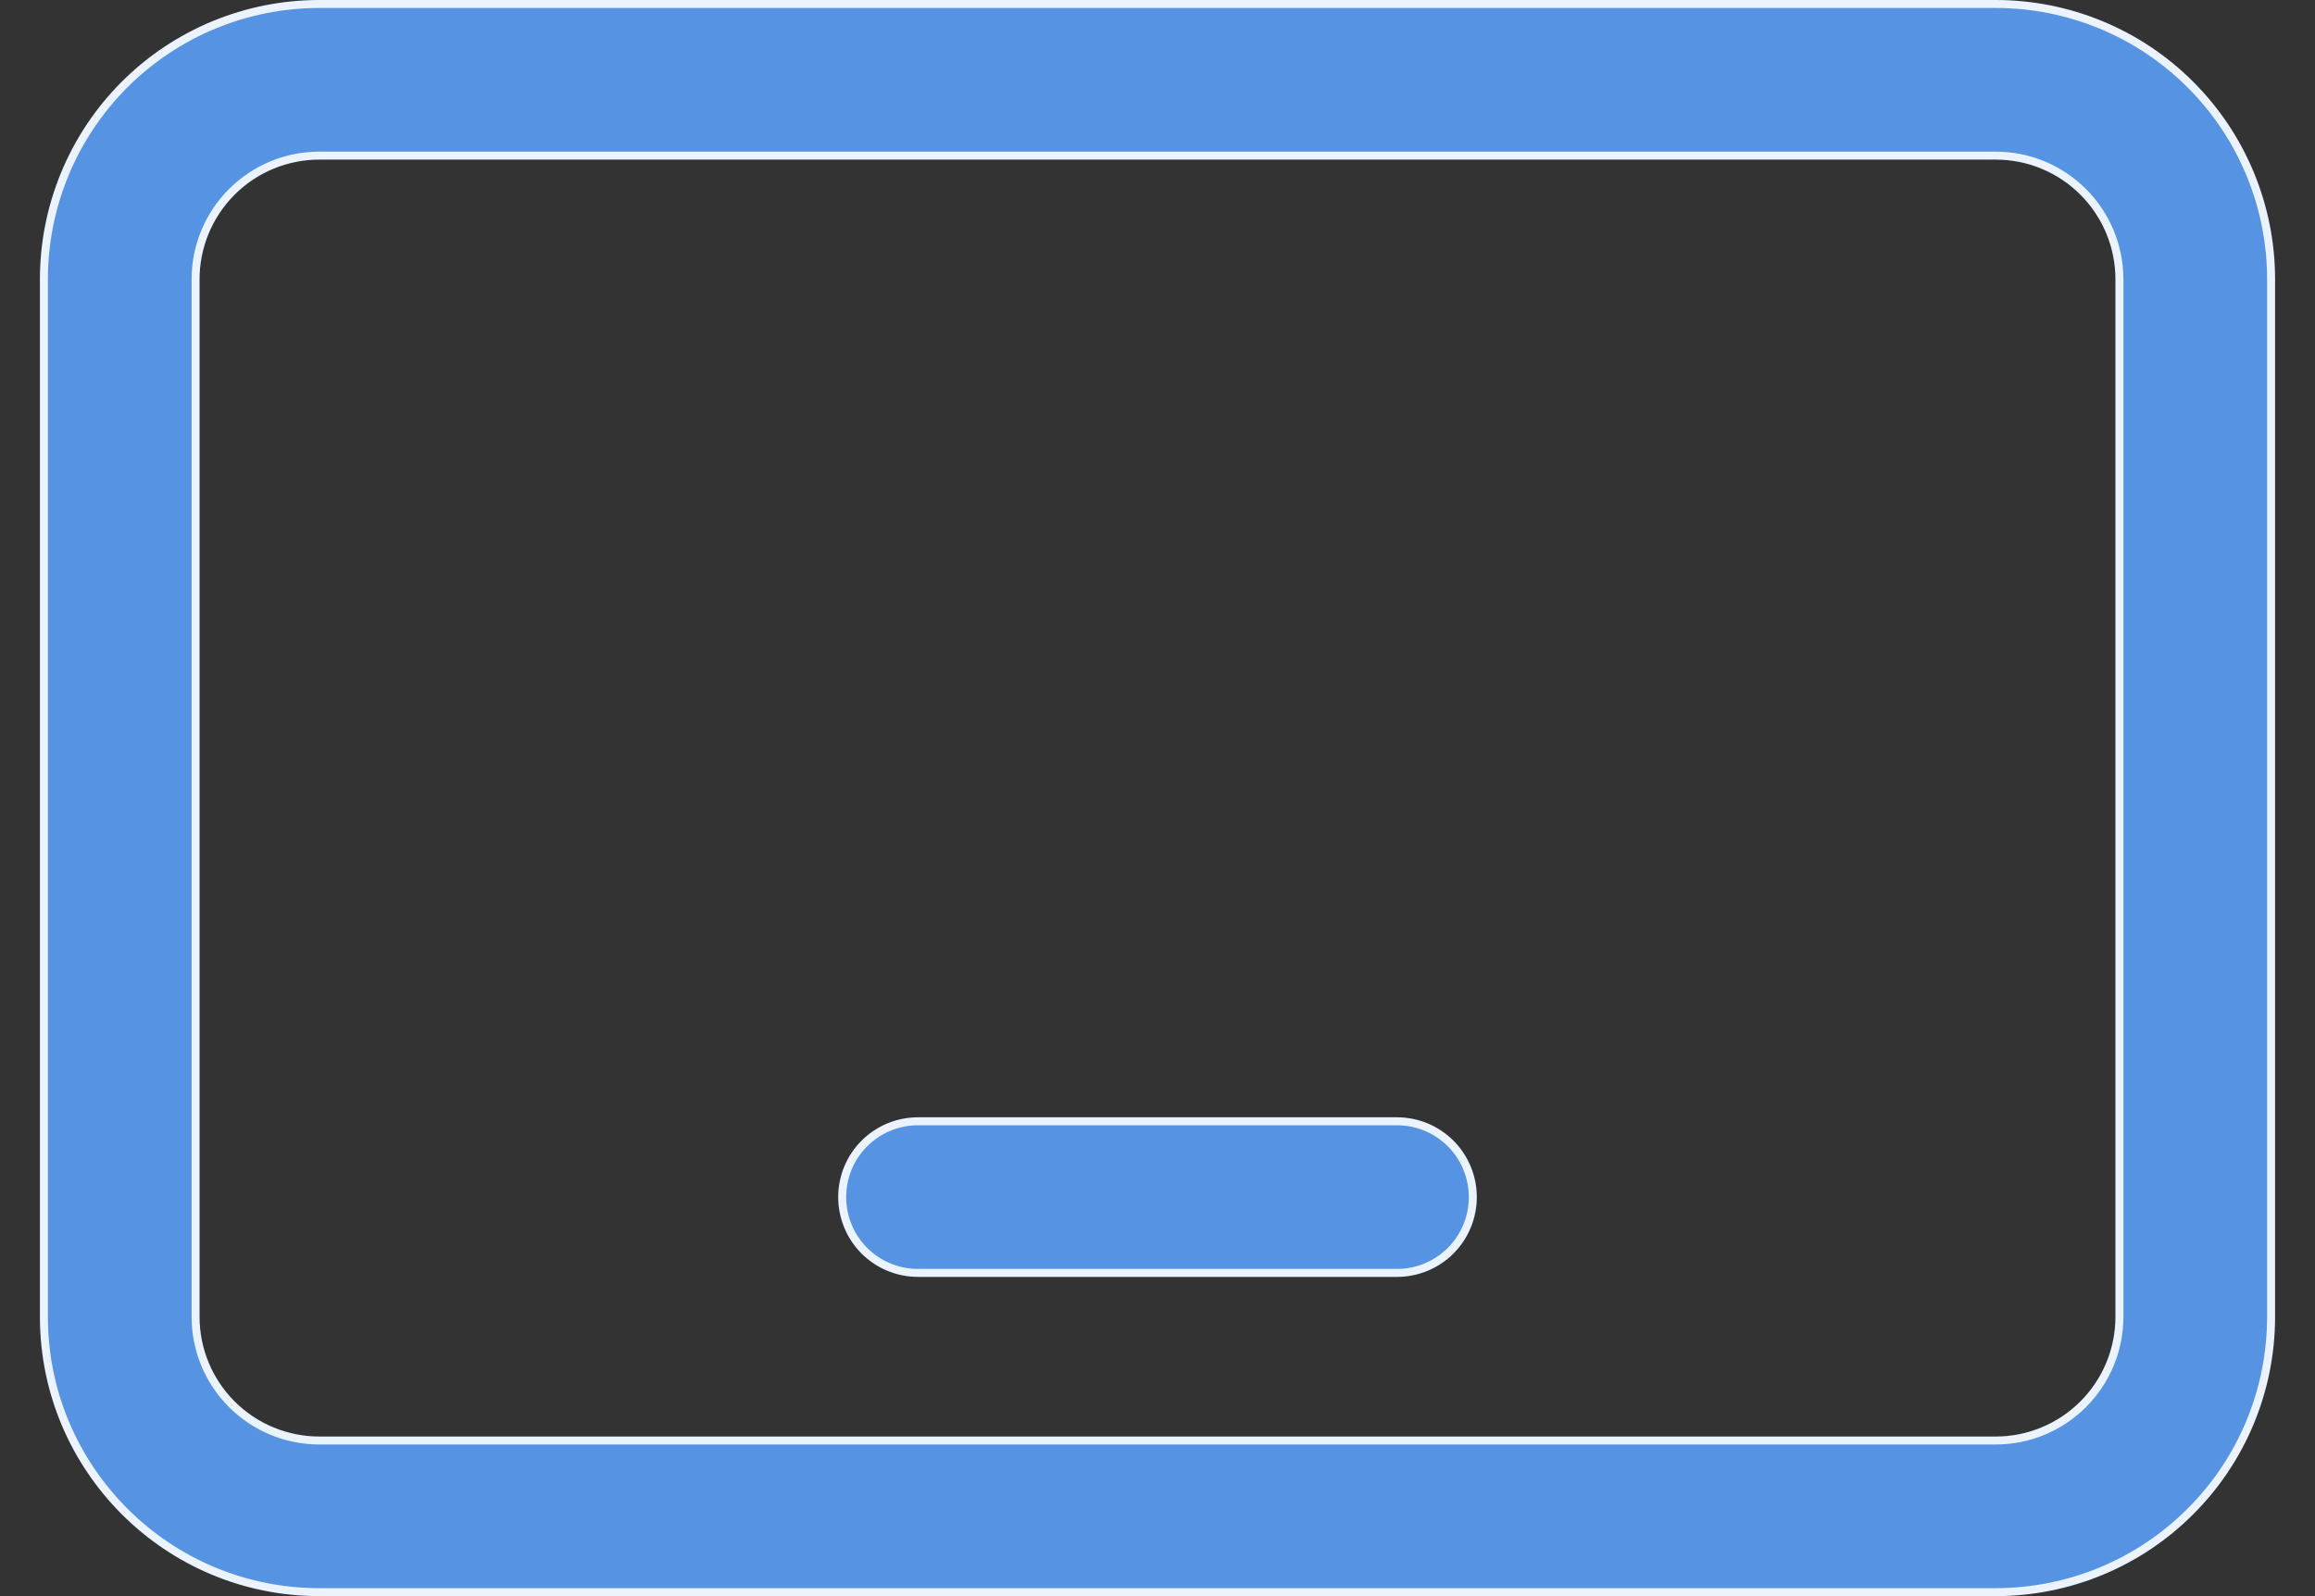 <svg width="29" height="20" viewBox="0 0 29 20" fill="none" xmlns="http://www.w3.org/2000/svg">
  <rect x="0" y="0" width="29" height="20" fill="#333333" stroke="none"/>
  <path d="M10.828 14.328C11.006 14.15 11.248 14.05 11.5 14.05H17.5C17.752 14.05 17.994 14.15 18.172 14.328C18.35 14.506 18.45 14.748 18.45 15C18.45 15.252 18.35 15.494 18.172 15.672C17.994 15.85 17.752 15.95 17.5 15.95H11.5C11.248 15.95 11.006 15.85 10.828 15.672C10.65 15.494 10.55 15.252 10.55 15C10.55 14.748 10.65 14.506 10.828 14.328ZM1.56 1.06C2.207 0.413 3.085 0.05 4 0.05H25C25.915 0.05 26.793 0.413 27.439 1.06C28.087 1.707 28.45 2.585 28.45 3.5V16.5C28.45 17.415 28.087 18.293 27.439 18.939C26.793 19.587 25.915 19.95 25 19.95H4C2.096 19.95 0.55 18.404 0.55 16.5V3.5C0.55 2.585 0.913 1.707 1.56 1.06ZM2.904 2.404C2.613 2.695 2.45 3.089 2.45 3.5V16.5C2.45 16.911 2.613 17.305 2.904 17.596C3.195 17.887 3.589 18.05 4 18.05H25C25.411 18.05 25.805 17.887 26.096 17.596C26.387 17.305 26.55 16.911 26.55 16.5V3.5C26.55 3.089 26.387 2.695 26.096 2.404C25.805 2.113 25.411 1.95 25 1.95H4C3.589 1.95 3.195 2.113 2.904 2.404Z" fill="#5694E3" stroke="#EAF3FF" stroke-width="0.1"/>
</svg>

